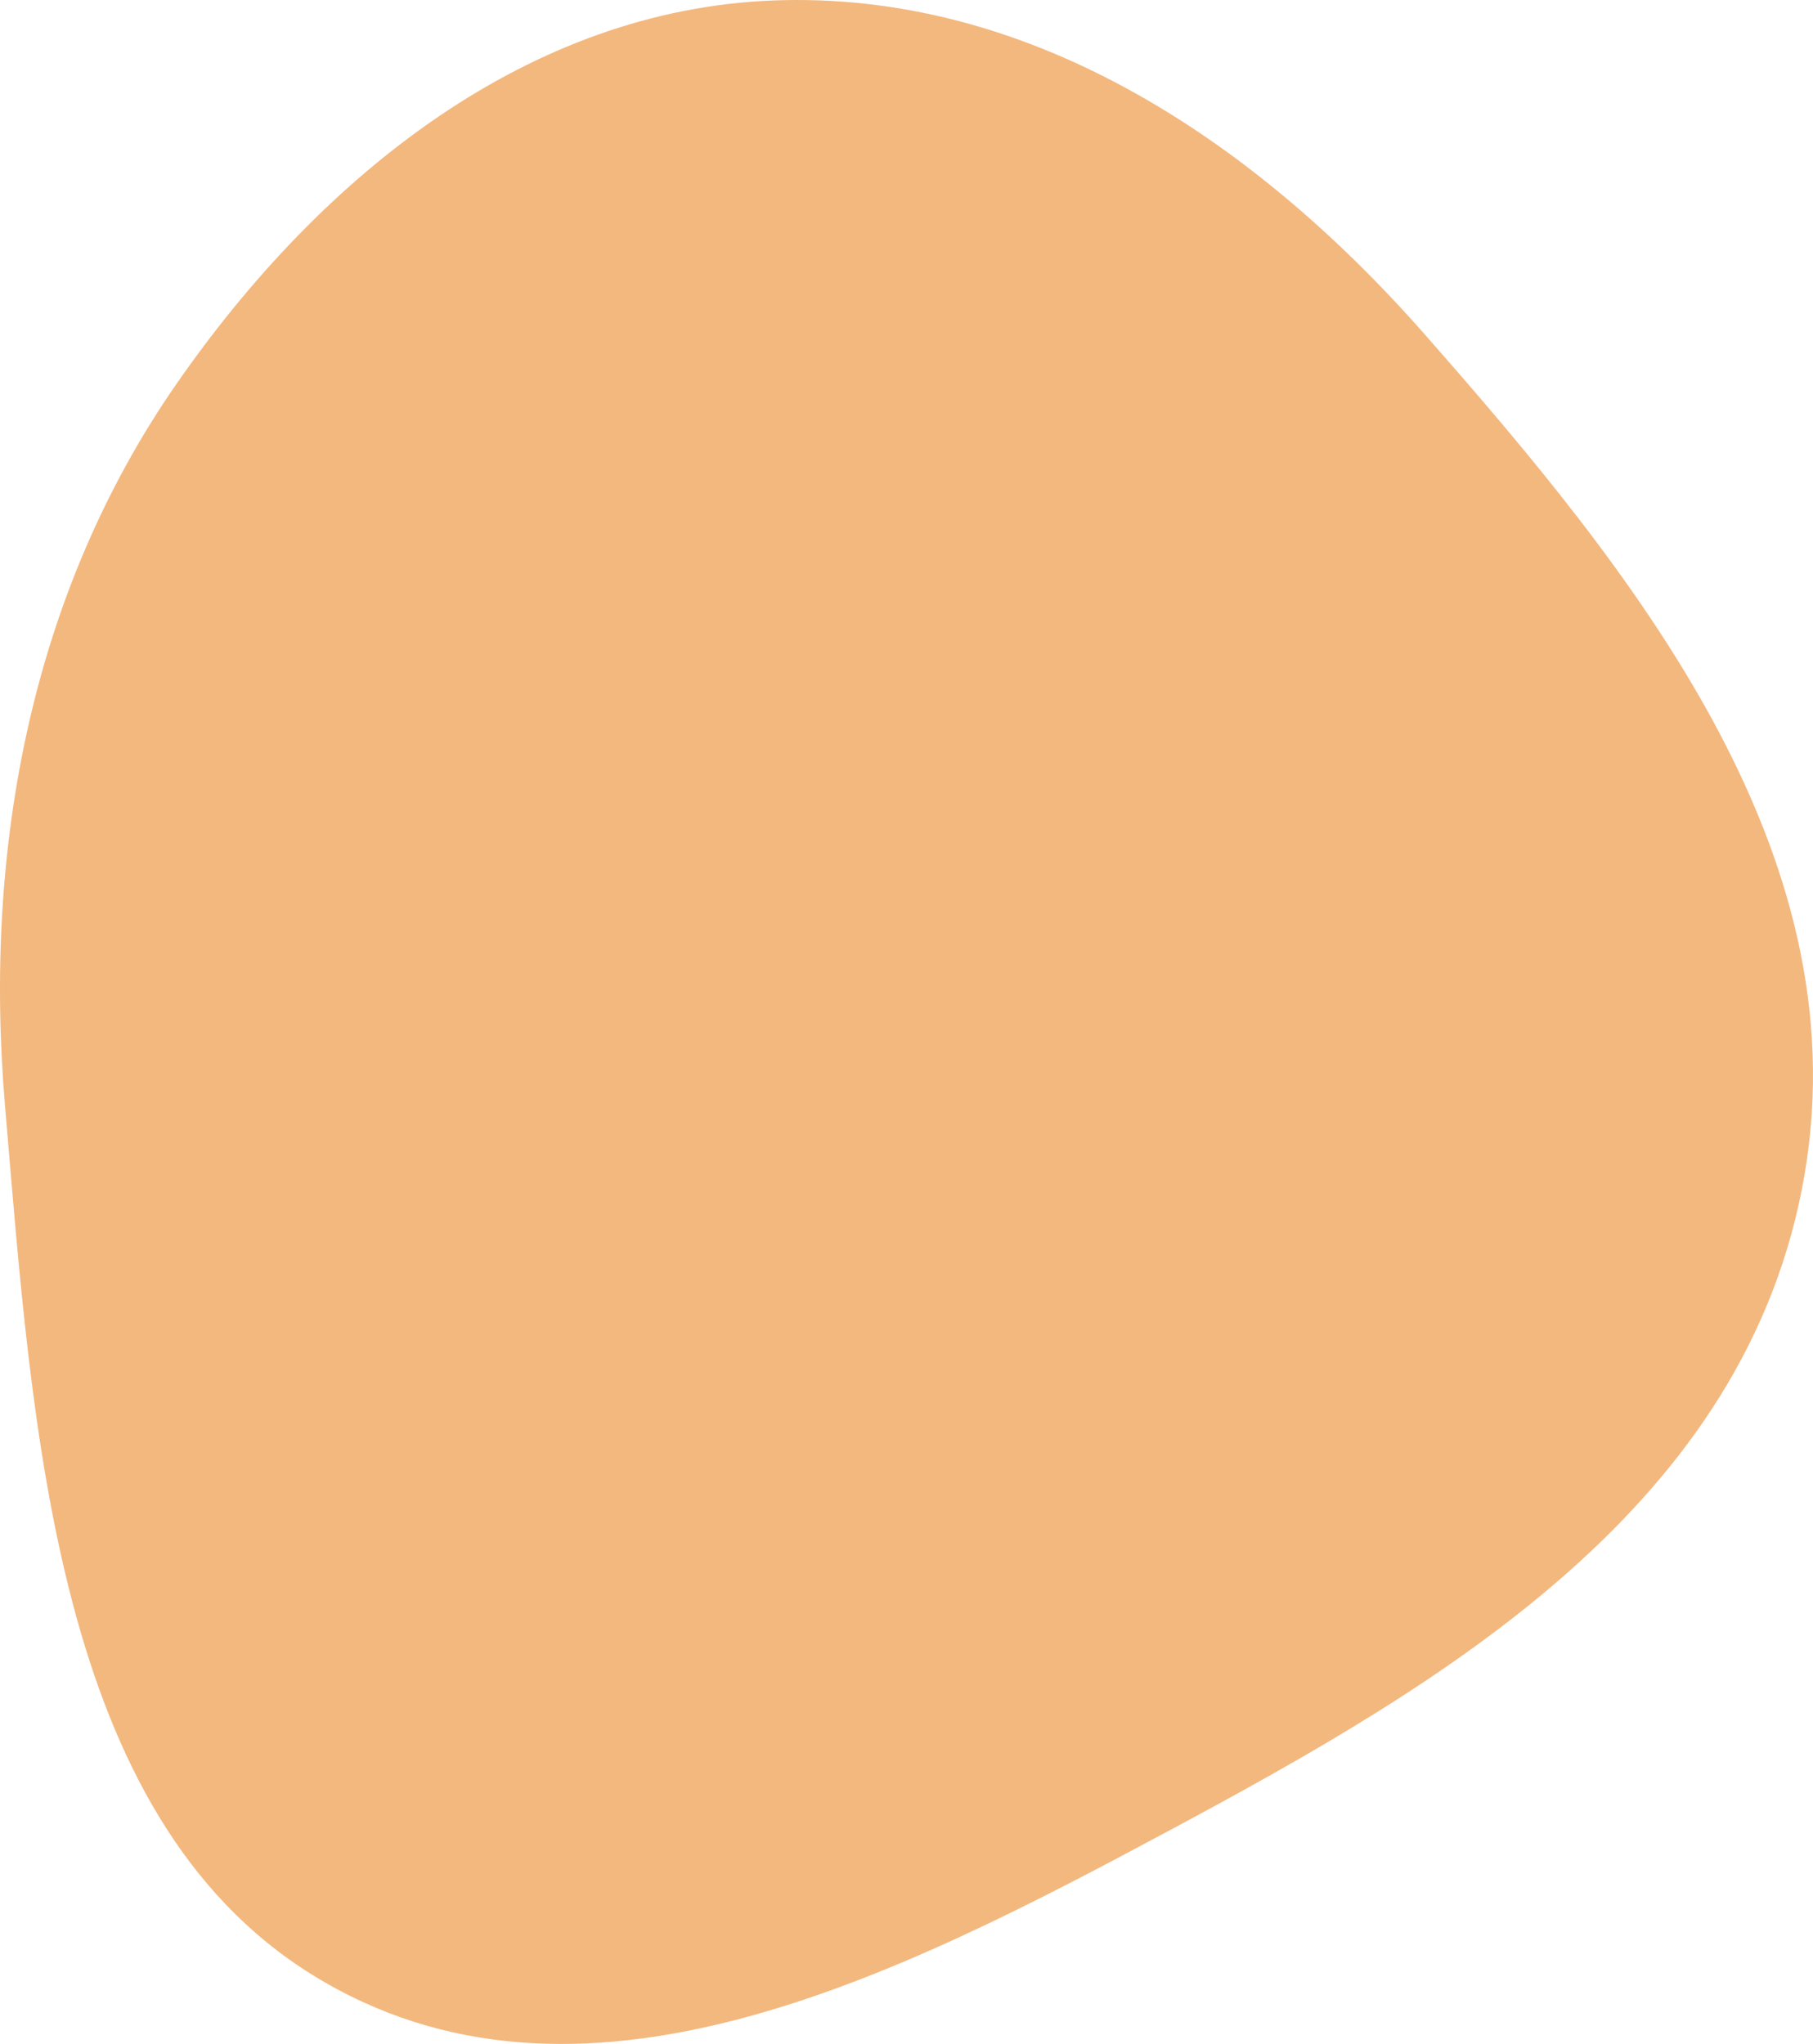 <svg width="346" height="390" fill="none" xmlns="http://www.w3.org/2000/svg"><path fill-rule="evenodd" clip-rule="evenodd" d="M147.404.095c48.026-1.917 90.88 25.493 124.472 63.677 39.575 44.984 83.047 98.439 72.529 160.249-10.775 63.325-68.857 97.158-121.095 125.17-52.315 28.053-113.055 59.06-163.768 27.584C10.517 346.348 6.268 273.31.972 211.196c-4.247-49.793 5.21-98.301 32.689-137.917C61.8 32.713 101.338 1.933 147.404.095z" fill="#EF9B48" fill-opacity=".7"/></svg>